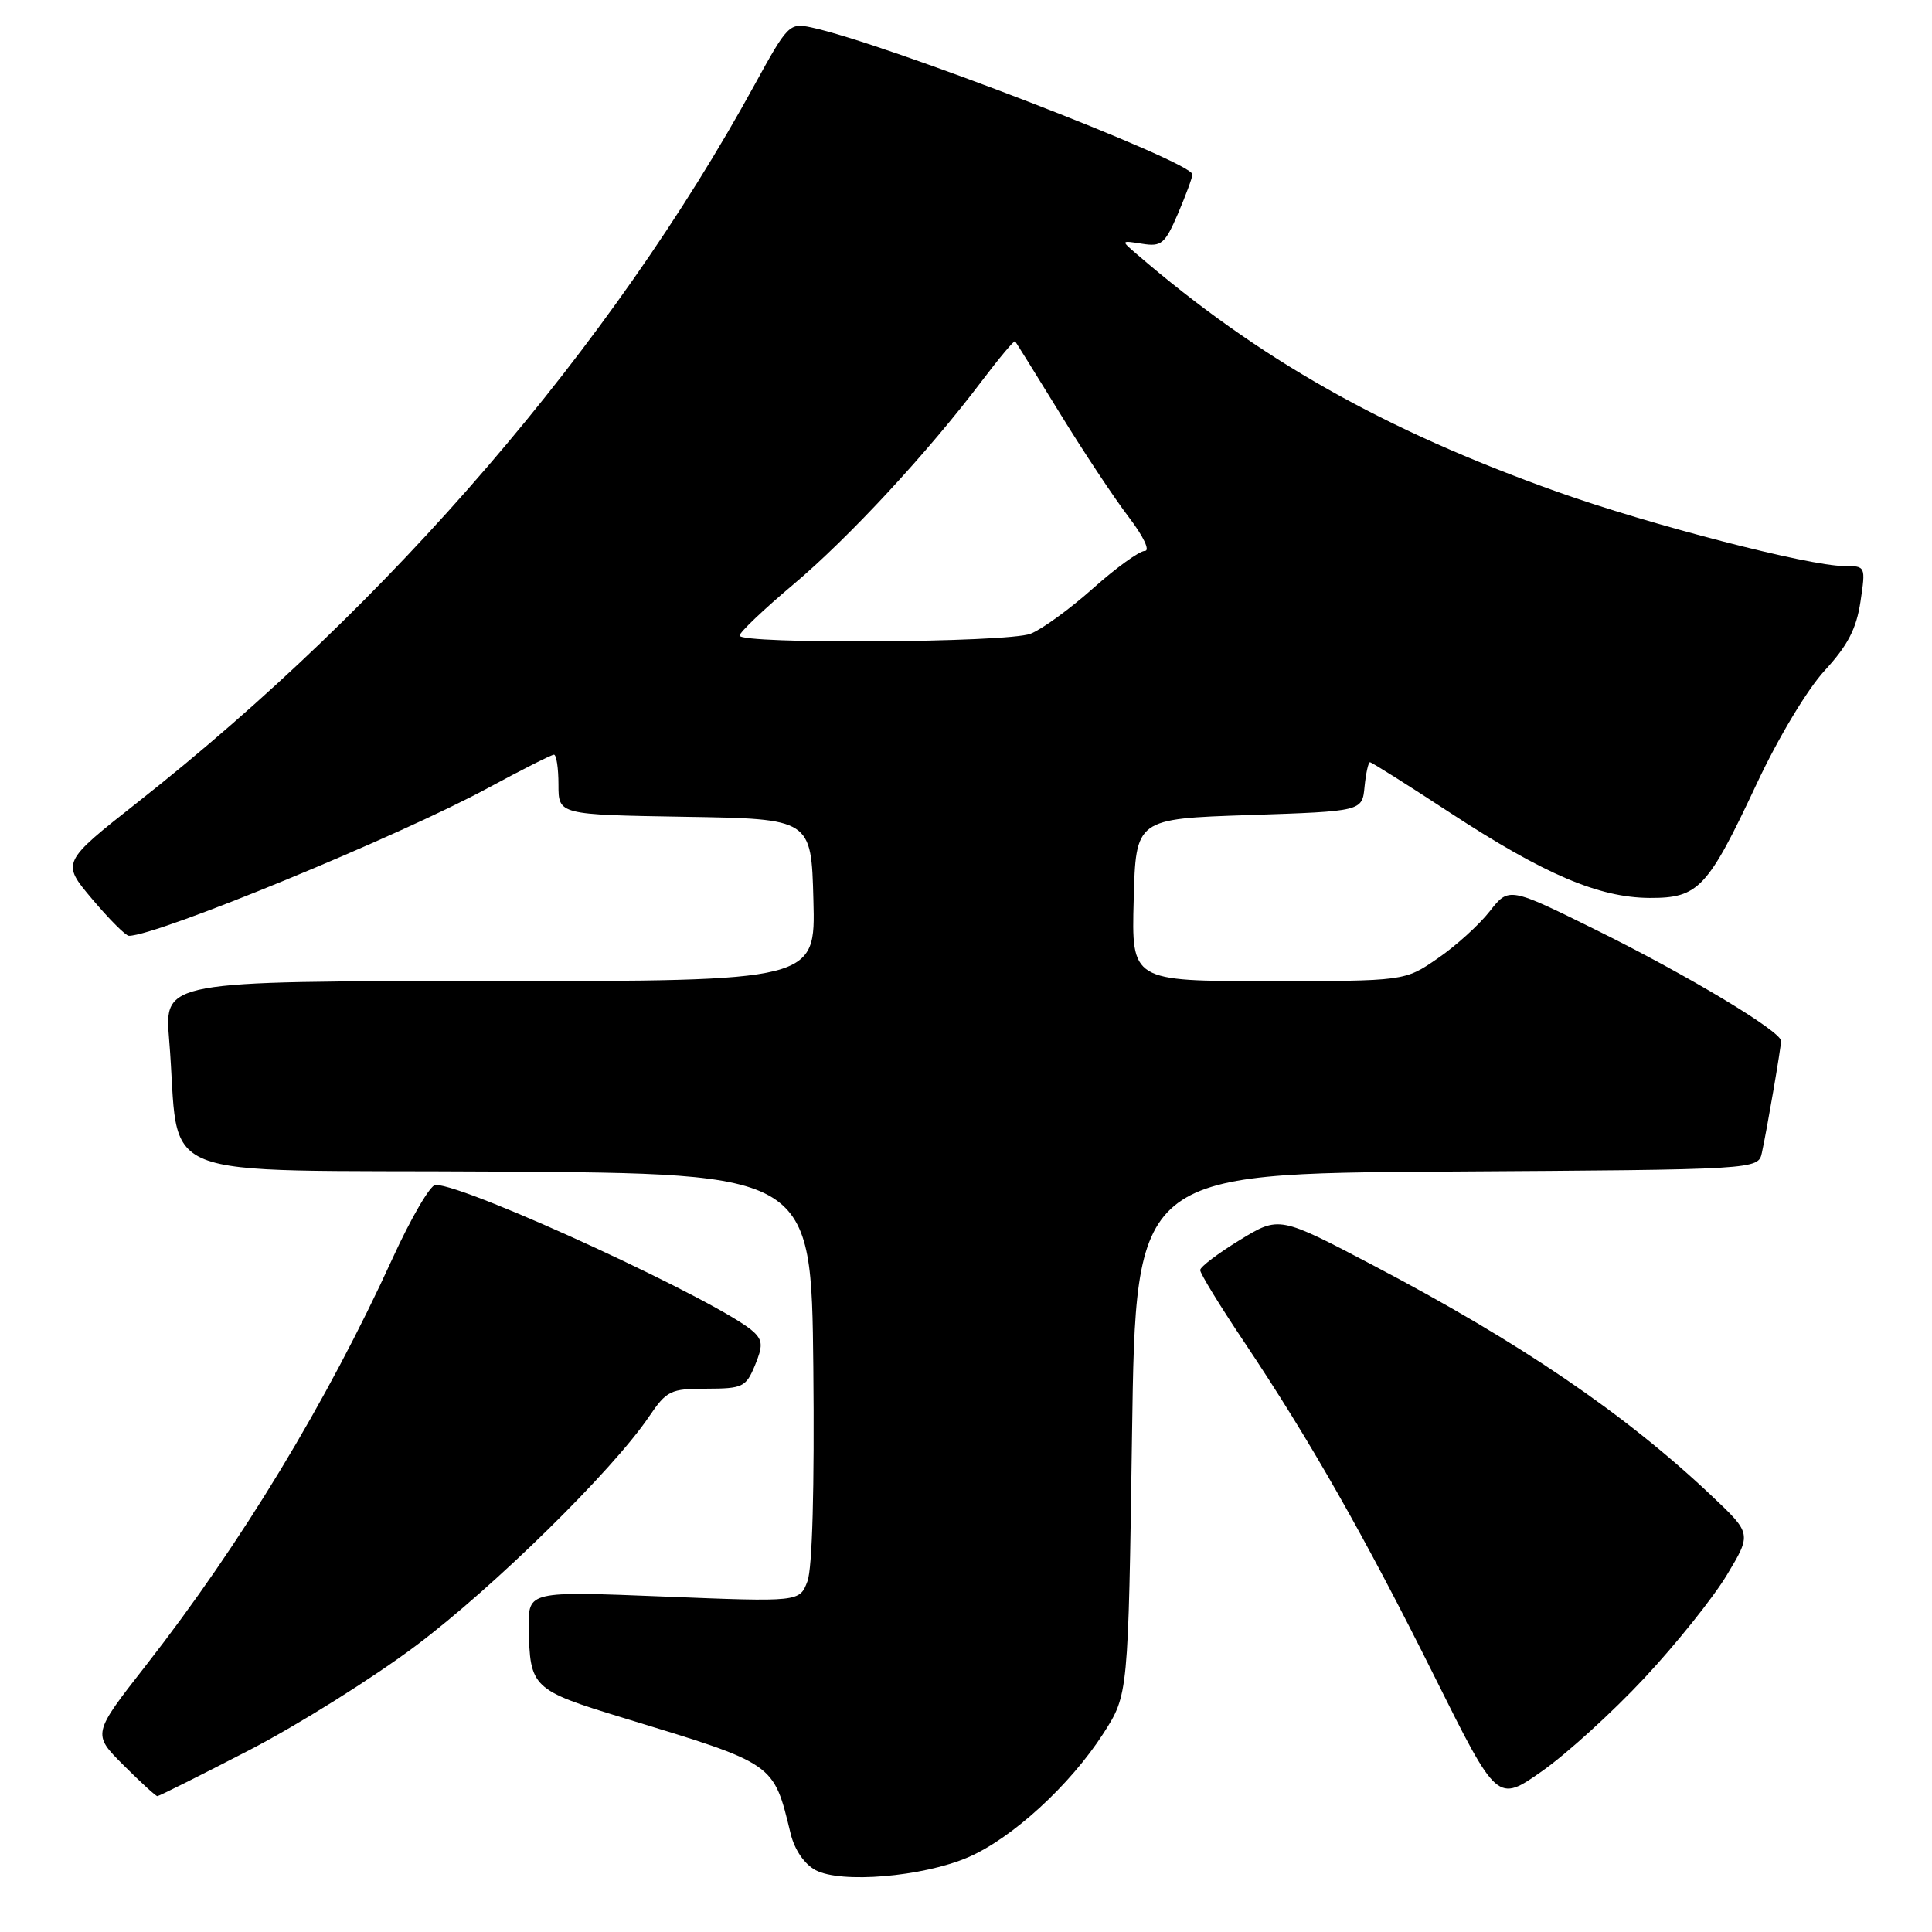 <?xml version="1.0" encoding="UTF-8" standalone="no"?>
<!DOCTYPE svg PUBLIC "-//W3C//DTD SVG 1.1//EN" "http://www.w3.org/Graphics/SVG/1.1/DTD/svg11.dtd" >
<svg xmlns="http://www.w3.org/2000/svg" xmlns:xlink="http://www.w3.org/1999/xlink" version="1.1" viewBox="0 0 256 256">
 <g >
 <path fill="currentColor"
d=" M 128.26 246.11 C 134.08 243.61 141.80 236.54 146.21 229.68 C 149.50 224.55 149.50 224.55 150.00 190.03 C 150.50 155.50 150.50 155.50 191.73 155.24 C 232.97 154.98 232.97 154.98 233.46 152.74 C 234.14 149.63 236.00 138.78 236.00 137.93 C 236.00 136.66 223.68 129.26 211.72 123.34 C 199.94 117.51 199.94 117.51 197.39 120.76 C 195.99 122.55 192.89 125.36 190.49 127.00 C 186.14 130.00 186.14 130.00 168.04 130.00 C 149.93 130.00 149.93 130.00 150.22 119.25 C 150.50 108.50 150.50 108.50 165.50 108.00 C 180.50 107.50 180.50 107.50 180.81 104.25 C 180.99 102.46 181.31 101.00 181.53 101.00 C 181.75 101.00 186.51 104.00 192.11 107.67 C 204.59 115.84 211.84 118.94 218.58 118.98 C 225.06 119.01 226.27 117.72 232.77 103.86 C 235.62 97.77 239.48 91.35 241.78 88.85 C 244.82 85.55 245.98 83.33 246.52 79.74 C 247.22 75.02 247.22 75.00 244.34 75.00 C 239.73 75.00 218.50 69.51 206.36 65.17 C 183.36 56.97 166.81 47.61 150.62 33.67 C 148.50 31.85 148.50 31.85 151.34 32.30 C 153.90 32.71 154.36 32.32 156.09 28.30 C 157.14 25.84 158.00 23.51 158.00 23.11 C 158.00 21.44 117.05 5.65 107.50 3.63 C 104.60 3.01 104.36 3.26 100.00 11.21 C 81.04 45.84 51.80 79.86 18.31 106.25 C 8.12 114.28 8.12 114.28 12.22 119.14 C 14.47 121.81 16.66 124.00 17.08 124.00 C 20.80 124.00 52.87 110.80 64.65 104.42 C 69.14 101.99 73.08 100.00 73.40 100.00 C 73.73 100.00 74.00 101.79 74.00 103.98 C 74.00 107.95 74.00 107.95 90.75 108.23 C 107.50 108.50 107.50 108.50 107.78 119.25 C 108.07 130.00 108.07 130.00 64.92 130.00 C 21.77 130.00 21.77 130.00 22.41 137.75 C 24.01 157.03 18.82 154.94 65.84 155.24 C 107.50 155.50 107.50 155.50 107.77 181.14 C 107.93 197.20 107.64 207.81 106.99 209.53 C 105.95 212.27 105.95 212.27 87.97 211.55 C 70.00 210.83 70.00 210.83 70.07 215.67 C 70.19 223.63 70.51 223.94 82.56 227.62 C 102.86 233.81 102.46 233.53 104.77 243.00 C 105.29 245.12 106.59 247.01 108.06 247.80 C 111.42 249.60 122.25 248.69 128.26 246.11 Z  M 217.88 222.36 C 222.07 217.87 226.99 211.73 228.81 208.71 C 232.11 203.22 232.11 203.22 226.79 198.19 C 215.34 187.36 201.47 177.91 182.00 167.69 C 169.50 161.12 169.50 161.12 164.28 164.31 C 161.41 166.07 159.05 167.85 159.03 168.29 C 159.01 168.72 161.63 173.00 164.84 177.79 C 173.56 190.81 180.85 203.62 190.09 222.17 C 198.40 238.85 198.40 238.85 204.33 234.69 C 207.59 232.40 213.69 226.85 217.88 222.36 Z  M 32.98 231.93 C 39.45 228.59 49.42 222.34 55.14 218.04 C 65.45 210.30 81.18 194.84 86.00 187.71 C 88.34 184.26 88.84 184.01 93.63 184.01 C 98.41 184.00 98.84 183.79 100.03 180.93 C 101.08 178.39 101.06 177.64 99.90 176.52 C 96.02 172.79 61.90 157.00 57.71 157.00 C 57.02 157.00 54.46 161.39 52.01 166.75 C 43.31 185.79 32.03 204.41 19.37 220.63 C 12.23 229.76 12.23 229.76 16.35 233.88 C 18.62 236.15 20.64 238.00 20.85 238.00 C 21.06 238.00 26.52 235.27 32.98 231.93 Z  M 98.00 84.22 C 98.00 83.79 101.19 80.75 105.09 77.47 C 112.49 71.24 122.95 59.95 130.09 50.49 C 132.40 47.44 134.38 45.07 134.51 45.22 C 134.64 45.38 137.31 49.67 140.44 54.76 C 143.57 59.86 147.68 66.05 149.56 68.51 C 151.53 71.09 152.43 73.00 151.69 73.00 C 150.98 73.00 147.88 75.24 144.81 77.98 C 141.73 80.72 138.01 83.42 136.54 83.98 C 133.44 85.17 98.00 85.38 98.00 84.22 Z "/>
</g>
</svg>